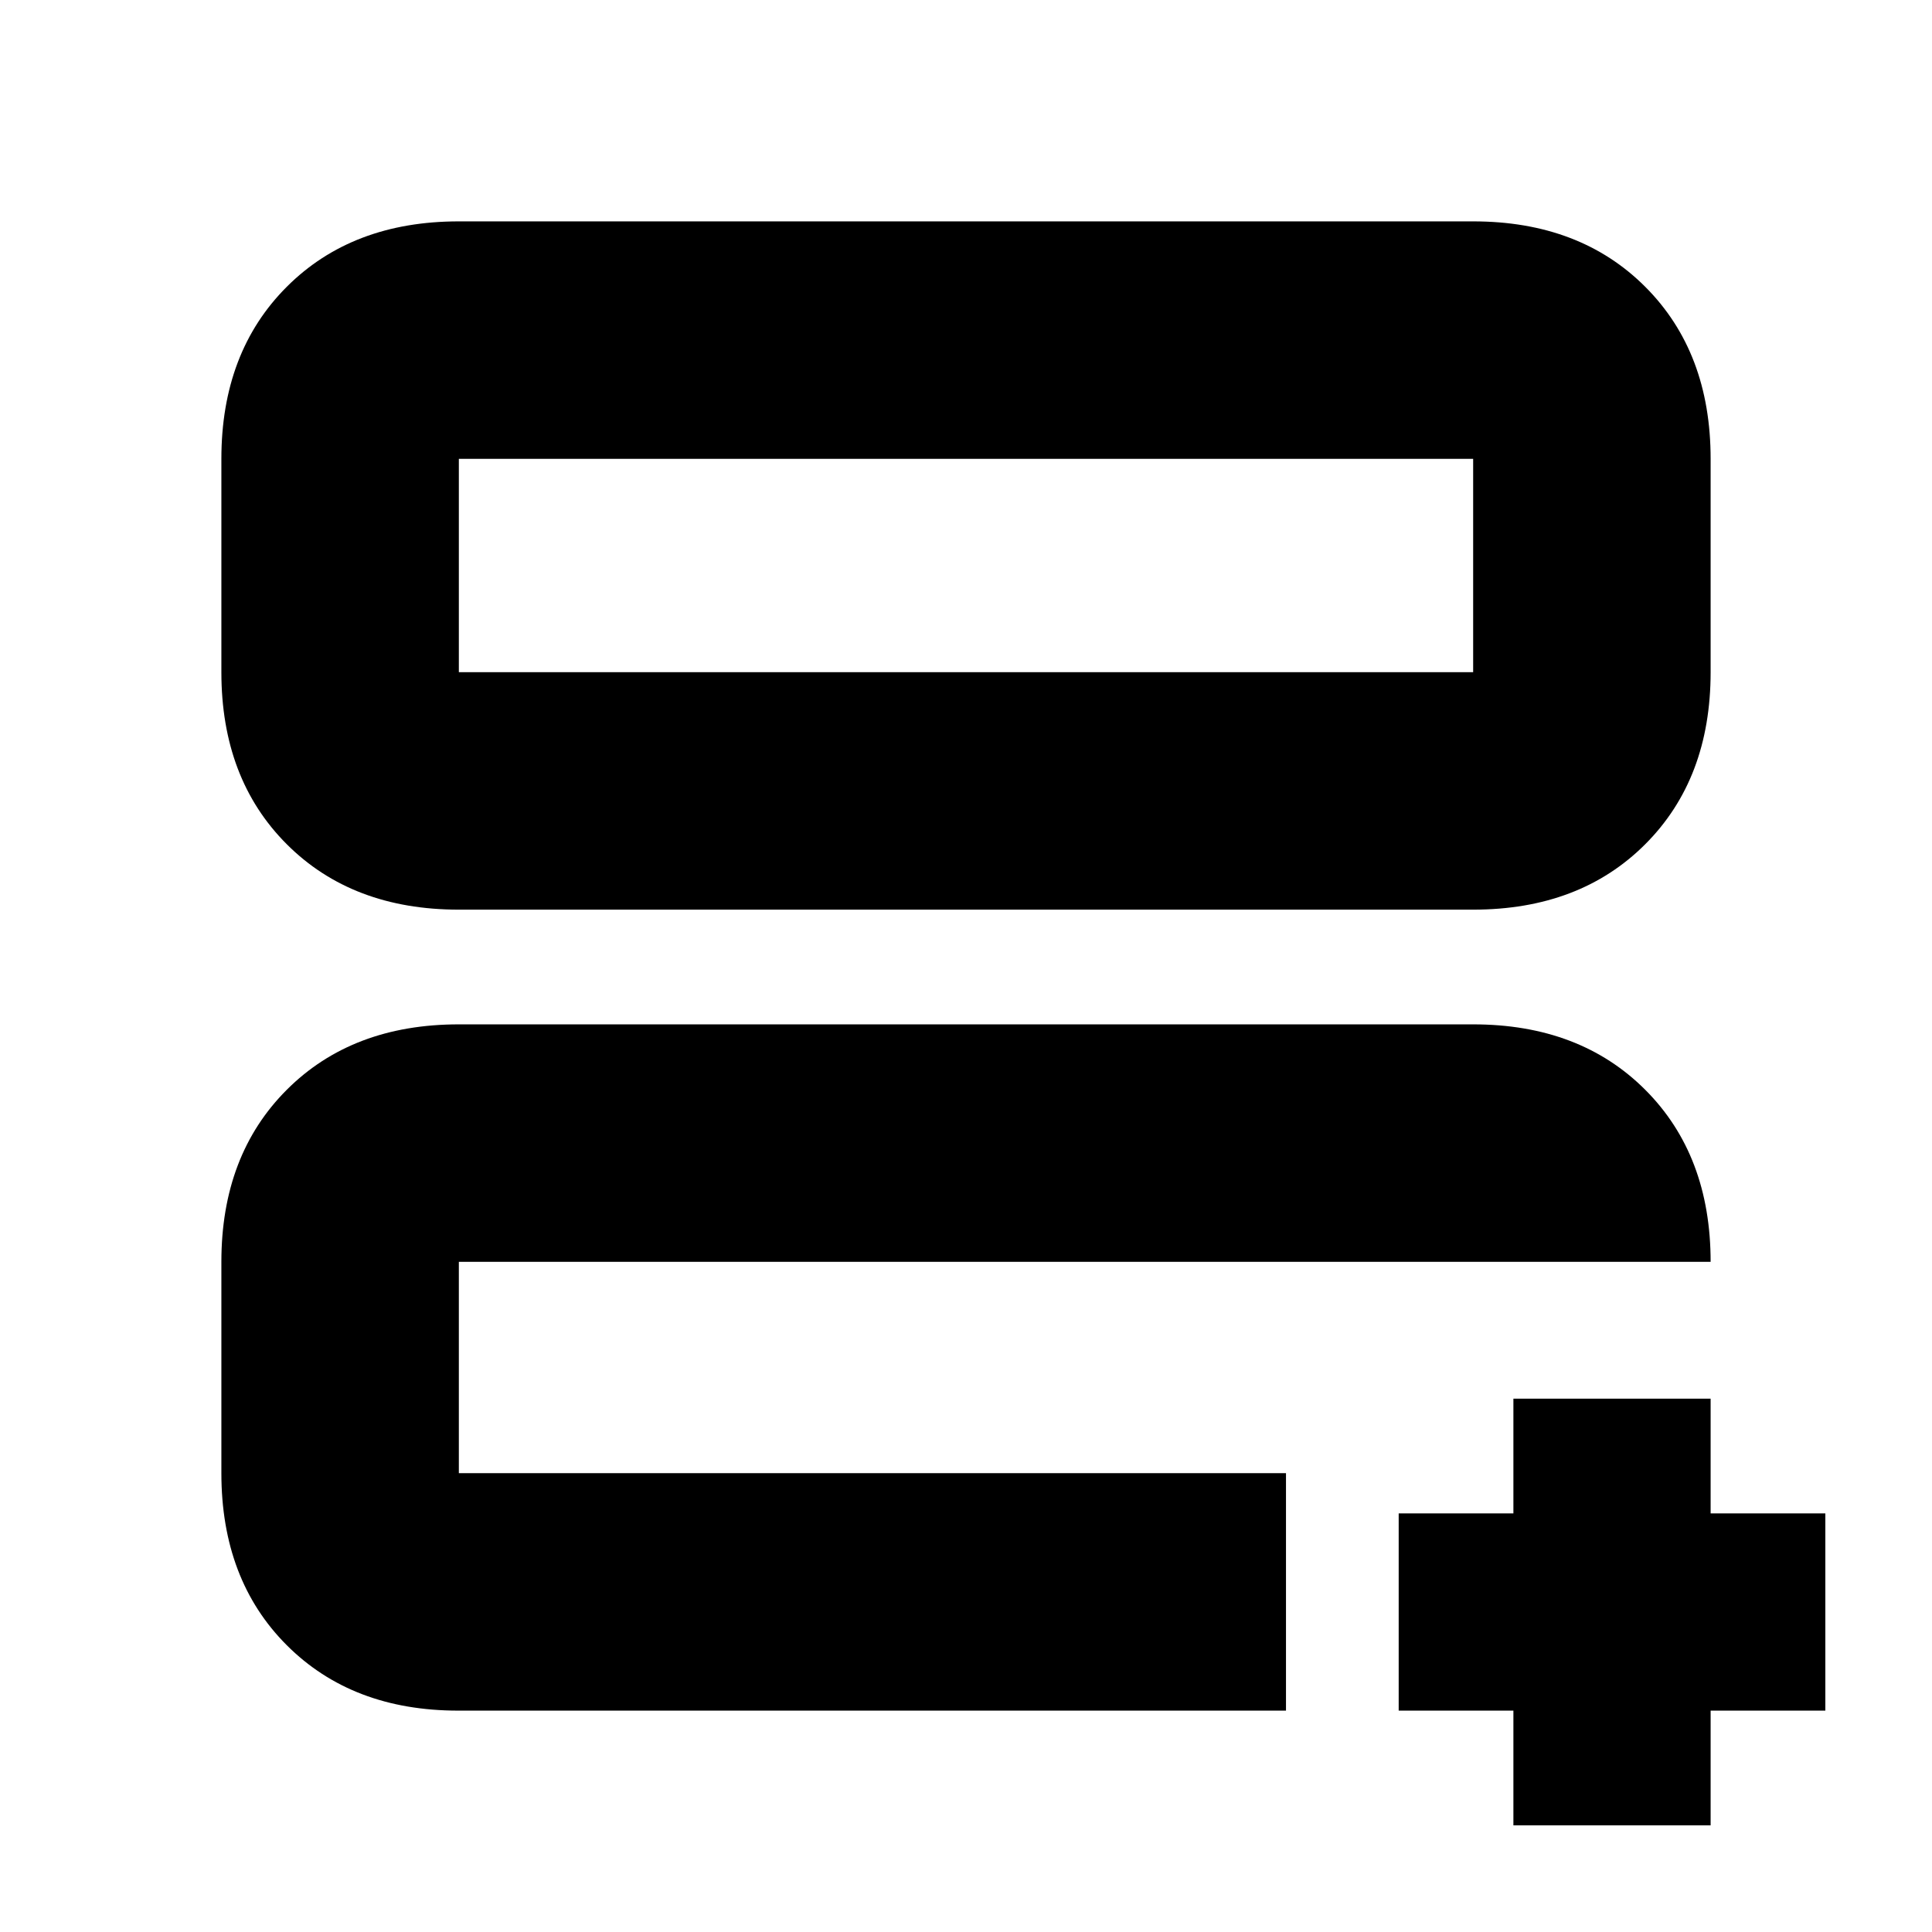 <svg xmlns="http://www.w3.org/2000/svg" height="20" viewBox="0 -960 960 960" width="20"><path d="M228-228v-105 17-5 93Zm-.3 118q-52.7 0-85.2-32.5T110-228v-105q0-53 32.5-85.5T228-451h504q53 0 85.5 32.5T850-333H228v105h411v118H227.7Zm.3-398q-53 0-85.5-32.5T110-626v-106q0-53 32.5-85.5T228-850h504q53 0 85.5 32.5T850-732v106q0 53-32.5 85.5T732-508H228Zm0-118h504v-106H228v106Zm0 0v-106 106ZM752-53v-57h-57v-98h57v-57h98v57h57v98h-57v57h-98Z"/></svg>